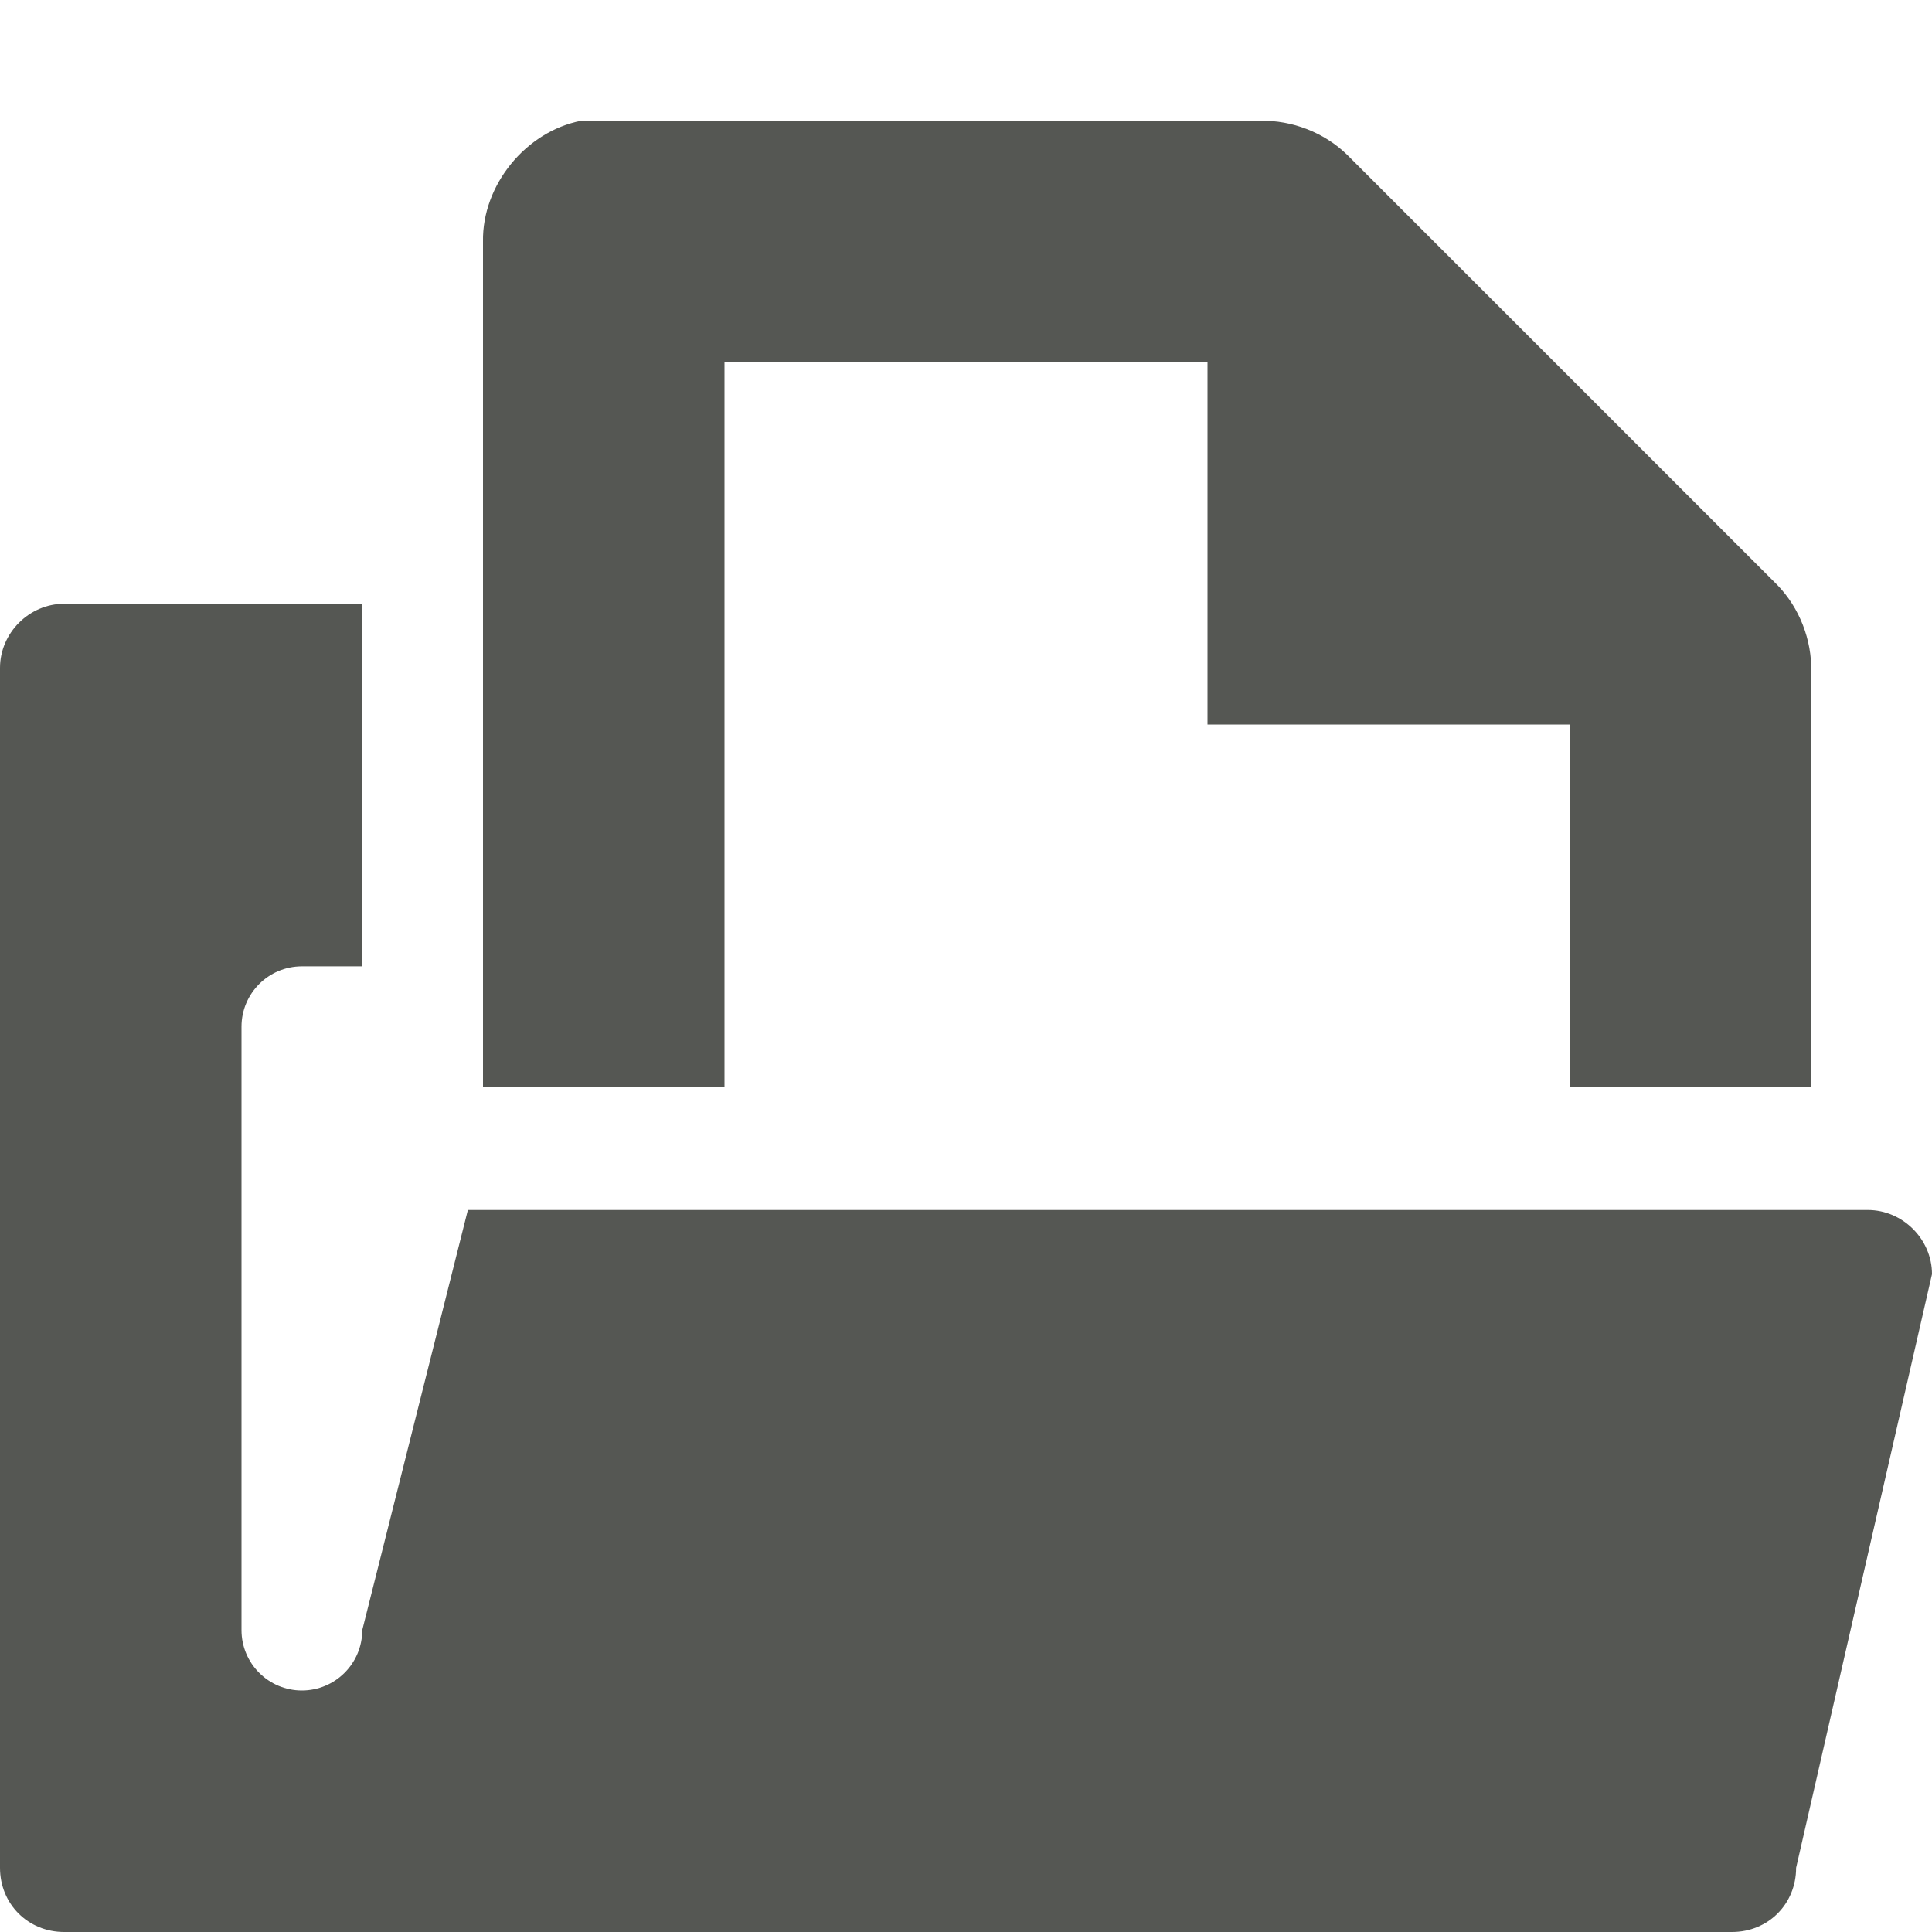 <?xml version="1.0" encoding="UTF-8"?>
<svg xmlns="http://www.w3.org/2000/svg" xmlns:xlink="http://www.w3.org/1999/xlink" width="24px" height="24px" viewBox="0 0 24 24" version="1.1">
<g id="surface1">
<path style=" stroke:none;fill-rule:nonzero;fill:rgb(33.333%,34.118%,32.549%);fill-opacity:1;" d="M 7.219 1.5 C 6.531 1.633 5.988 2.301 6 3 L 6 13.5 L 9 13.5 L 9 4.5 L 15 4.5 L 15 9 L 19.5 9 L 19.5 13.5 L 22.5 13.5 L 22.5 8.344 C 22.508 7.949 22.355 7.551 22.078 7.266 L 16.734 1.922 C 16.449 1.645 16.051 1.492 15.656 1.5 L 7.5 1.5 C 7.453 1.5 7.406 1.5 7.359 1.5 C 7.312 1.5 7.266 1.5 7.219 1.5 Z M 0.797 7.5 C 0.363 7.5 0 7.863 0 8.297 L 0 23.203 C 0 23.652 0.348 24 0.797 24 L 21.516 24 C 21.965 24 22.312 23.652 22.312 23.203 L 24 15.828 C 24 15.395 23.637 15.031 23.203 15.031 L 5.812 15.031 L 4.5 20.25 C 4.5 20.664 4.164 21 3.75 21 C 3.336 21 3 20.664 3 20.25 L 3 12.754 C 3 12.34 3.336 12.004 3.75 12.004 L 4.5 12.004 L 4.5 7.5 Z M 0.797 7.5 "/>
</g>
</svg>
